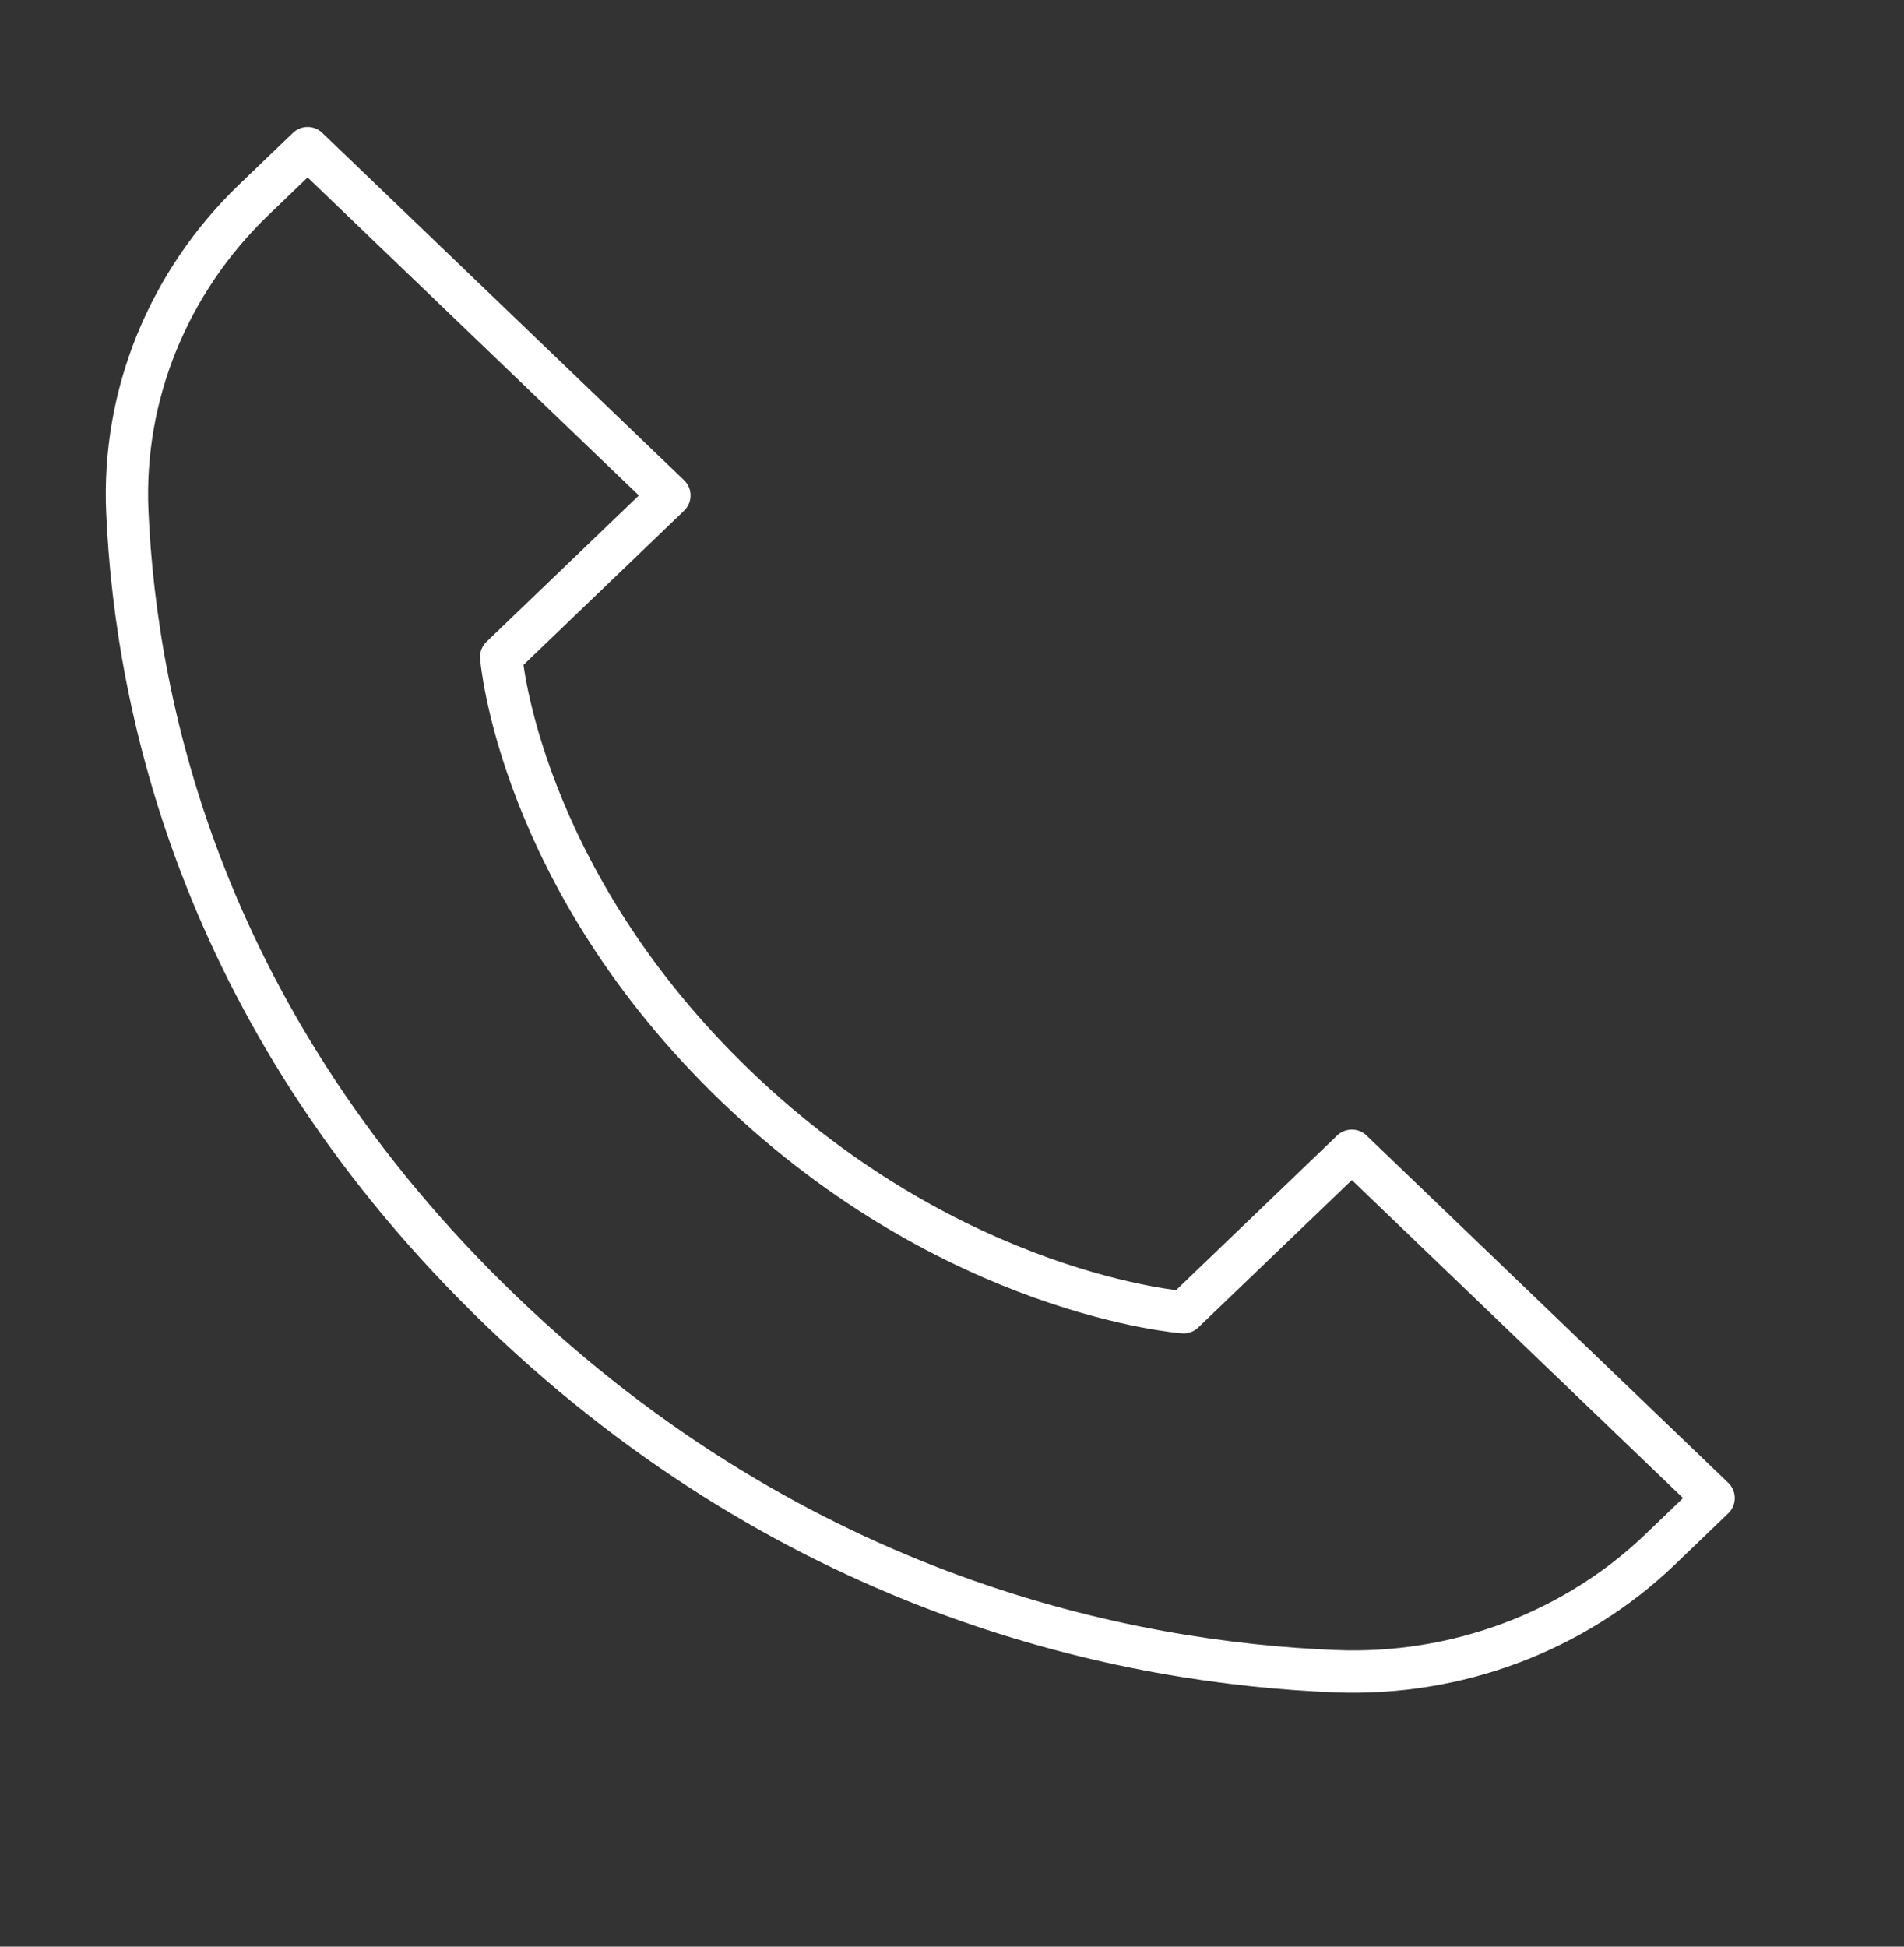 <svg width="45" height="46" viewBox="0 0 45 46" fill="none" xmlns="http://www.w3.org/2000/svg">
<rect x="0" y="0" width="45" height="46" fill="#333333" stroke="none"/>
<path d="M39.238 36.612L40.5 35.4L31.95 27.192L27.973 31.009C27.973 31.009 22.545 30.614 17.401 25.675C12.256 20.736 11.845 15.525 11.845 15.525L15.821 11.708L7.27 3.5L6.008 4.712C3.979 6.66 2.889 9.333 3.009 12.085C3.213 16.79 4.824 24.238 11.861 30.993C18.898 37.749 26.656 39.295 31.557 39.491C34.424 39.606 37.209 38.56 39.238 36.612Z" stroke="white" stroke-miterlimit="10" stroke-linecap="round" stroke-linejoin="round"/>
</svg>
